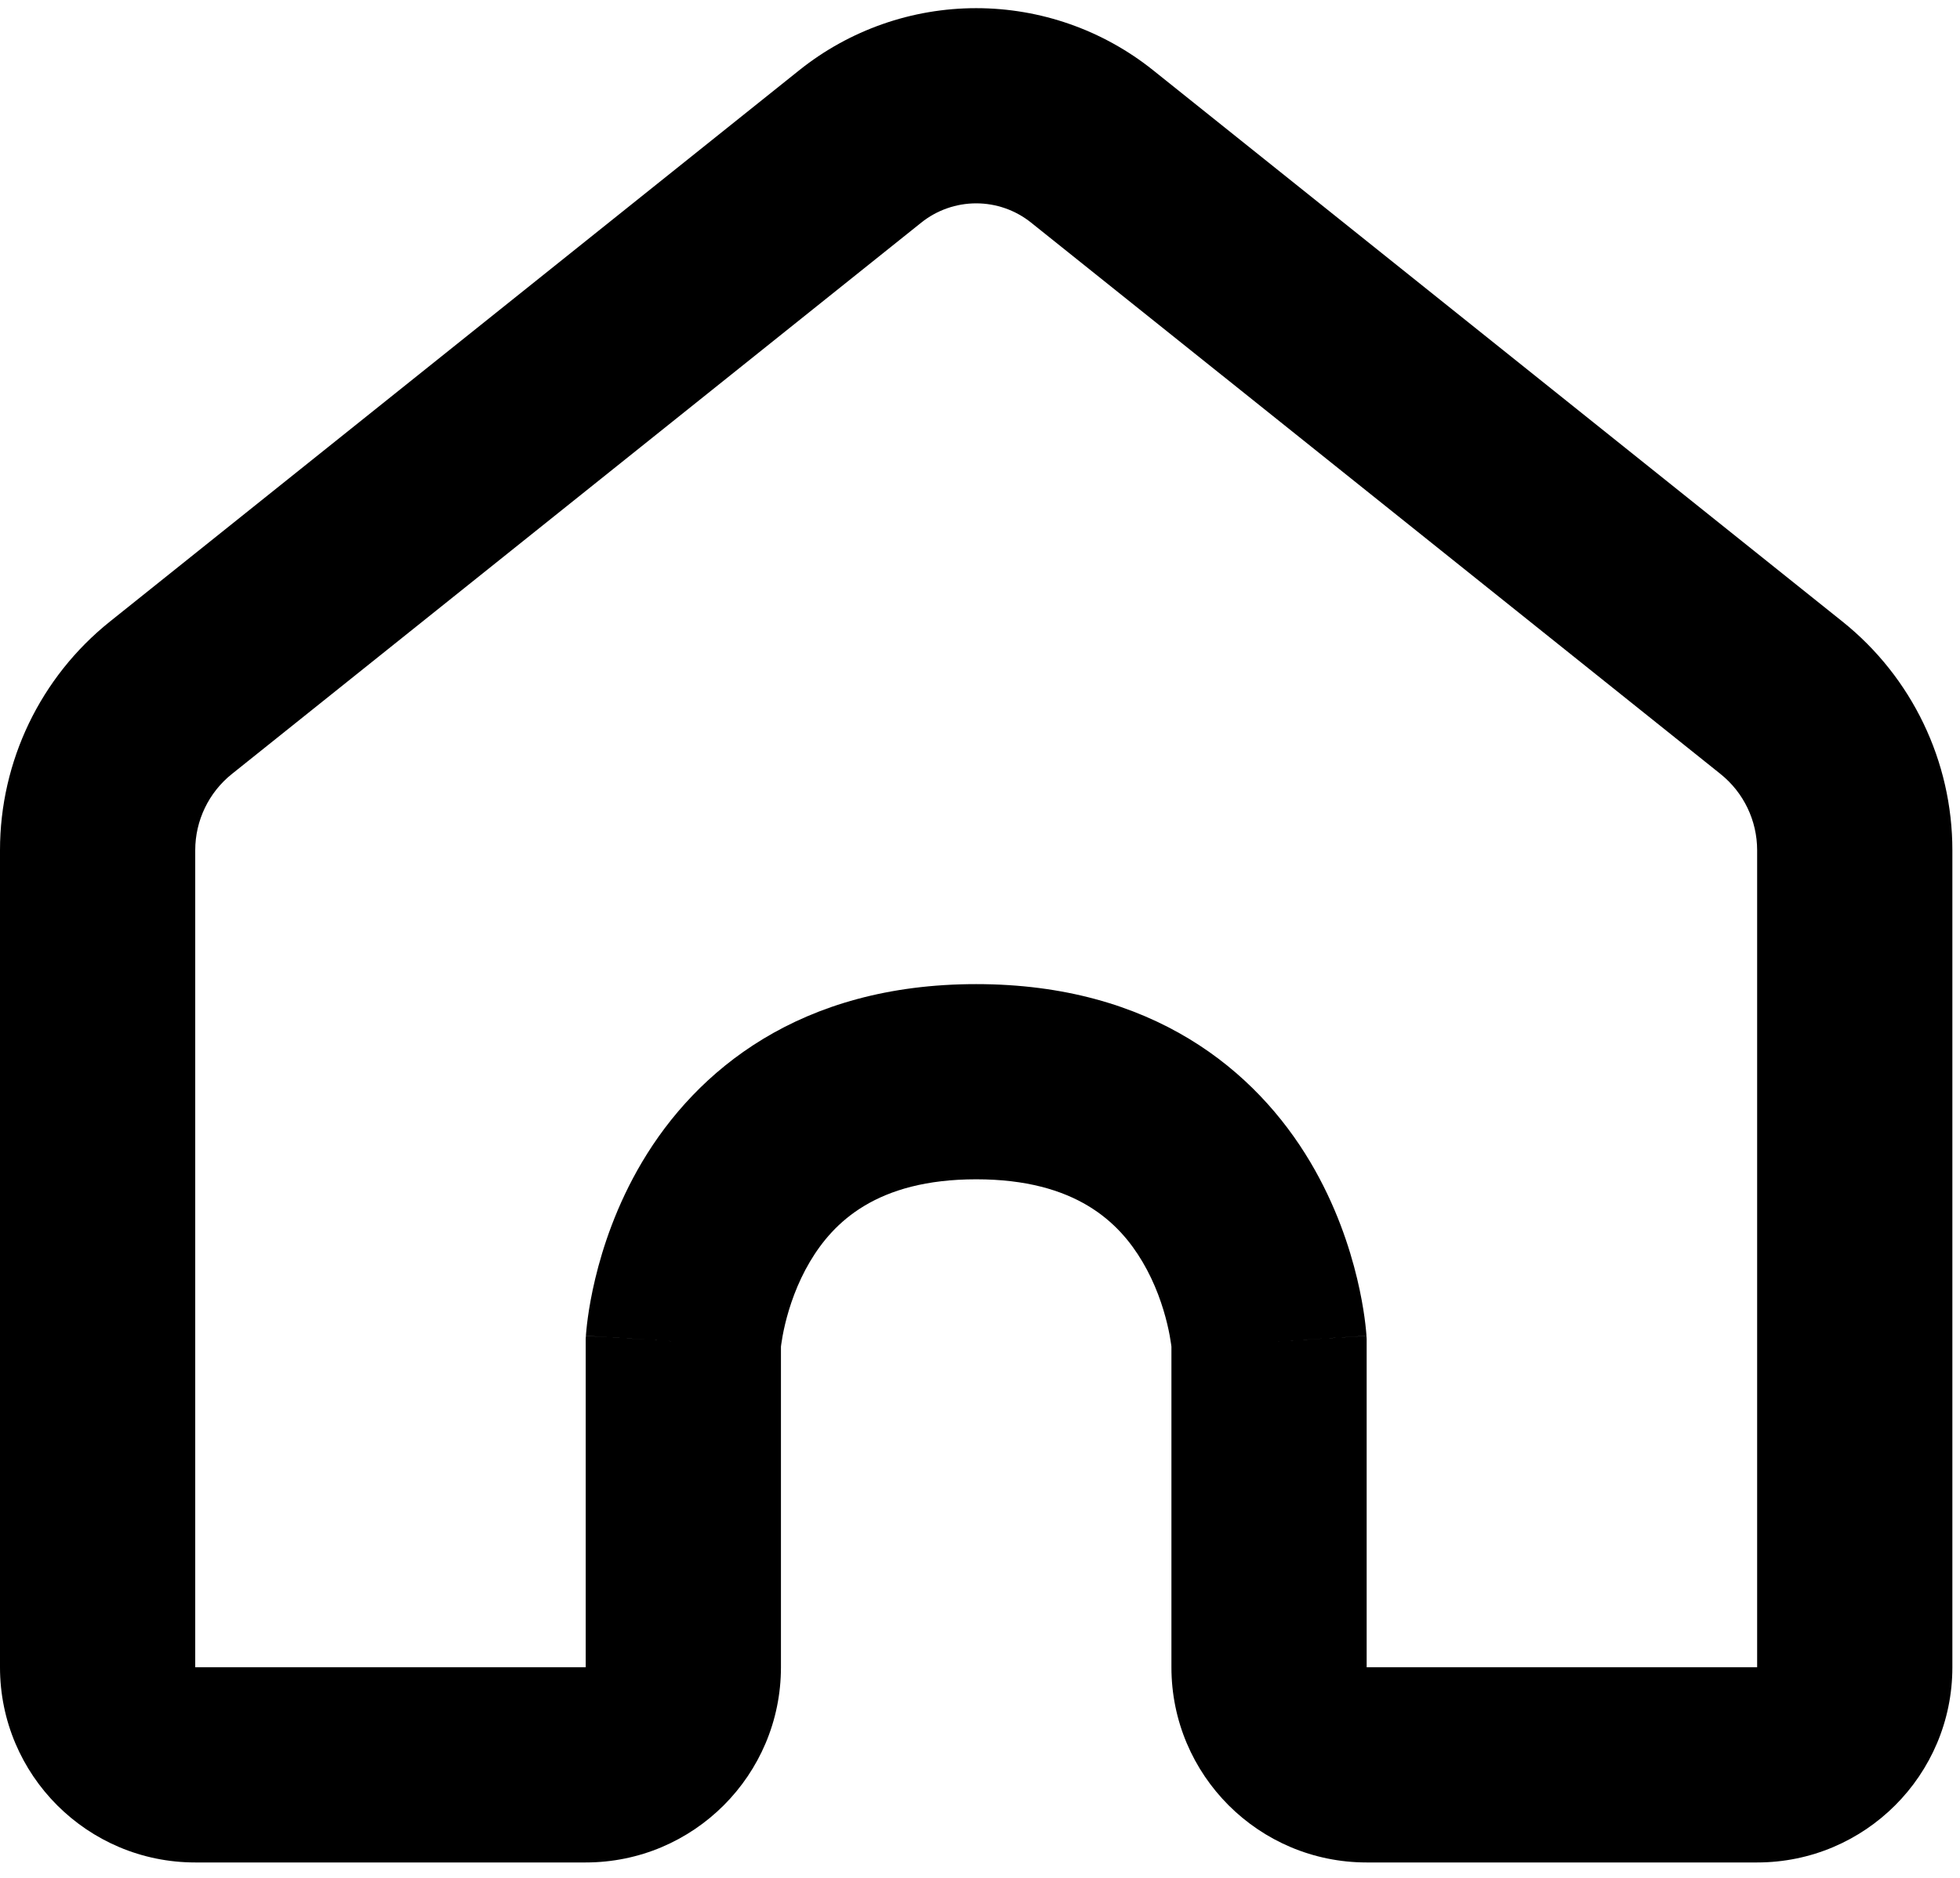 <svg width="120" height="115" viewBox="0 0 120 115" fill="none" xmlns="http://www.w3.org/2000/svg">
<g clip-path="url(#clip0_26_378)">
<path fill-rule="evenodd" clip-rule="evenodd" d="M59.767 12.453C58.544 12.453 57.359 12.869 56.404 13.633L14.196 47.399C12.779 48.533 11.953 50.251 11.953 52.066V102.103H35.86V81.994L35.872 81.808L41.837 82.181C35.872 81.808 35.872 81.805 35.872 81.802L35.872 81.795L35.873 81.78L35.876 81.746L35.882 81.661C35.887 81.596 35.894 81.515 35.904 81.419C35.922 81.229 35.95 80.978 35.992 80.677C36.075 80.075 36.214 79.259 36.445 78.298C36.9 76.399 37.742 73.806 39.312 71.161C42.632 65.57 48.96 60.267 59.767 60.267C70.573 60.267 76.901 65.57 80.221 71.161C81.791 73.806 82.633 76.399 83.088 78.298C83.319 79.259 83.458 80.075 83.541 80.677C83.583 80.978 83.611 81.229 83.629 81.419C83.639 81.515 83.646 81.596 83.651 81.661L83.657 81.746L83.66 81.78L83.661 81.795L83.661 81.802C83.661 81.805 83.662 81.808 77.697 82.181L83.662 81.808L83.673 81.994V102.103H107.58V52.066C107.58 50.251 106.754 48.533 105.337 47.399L63.129 13.633C62.174 12.869 60.989 12.453 59.767 12.453ZM71.72 82.465V102.103C71.72 108.705 77.072 114.056 83.673 114.056H107.58C114.181 114.056 119.533 108.705 119.533 102.103V52.066C119.533 46.619 117.057 41.468 112.804 38.065L70.596 4.299C67.522 1.84 63.703 0.5 59.767 0.5C55.83 0.5 52.011 1.84 48.937 4.299L6.729 38.065C2.476 41.468 0 46.619 0 52.066V102.103C0 108.705 5.352 114.056 11.953 114.056H35.86C42.462 114.056 47.813 108.705 47.813 102.103V82.465C47.818 82.424 47.825 82.374 47.833 82.315C47.87 82.045 47.941 81.616 48.069 81.083C48.33 79.994 48.795 78.603 49.59 77.263C51.002 74.885 53.639 72.22 59.767 72.22C65.894 72.22 68.531 74.885 69.943 77.263C70.738 78.603 71.203 79.994 71.464 81.083C71.592 81.616 71.663 82.045 71.7 82.315C71.708 82.374 71.715 82.424 71.72 82.465Z" fill="black"/>
</g>
<defs>
<clipPath id="clip0_26_378">
<rect width="120" height="114" fill="white" transform="translate(0 0.5)"/>
</clipPath>
</defs>
</svg>
